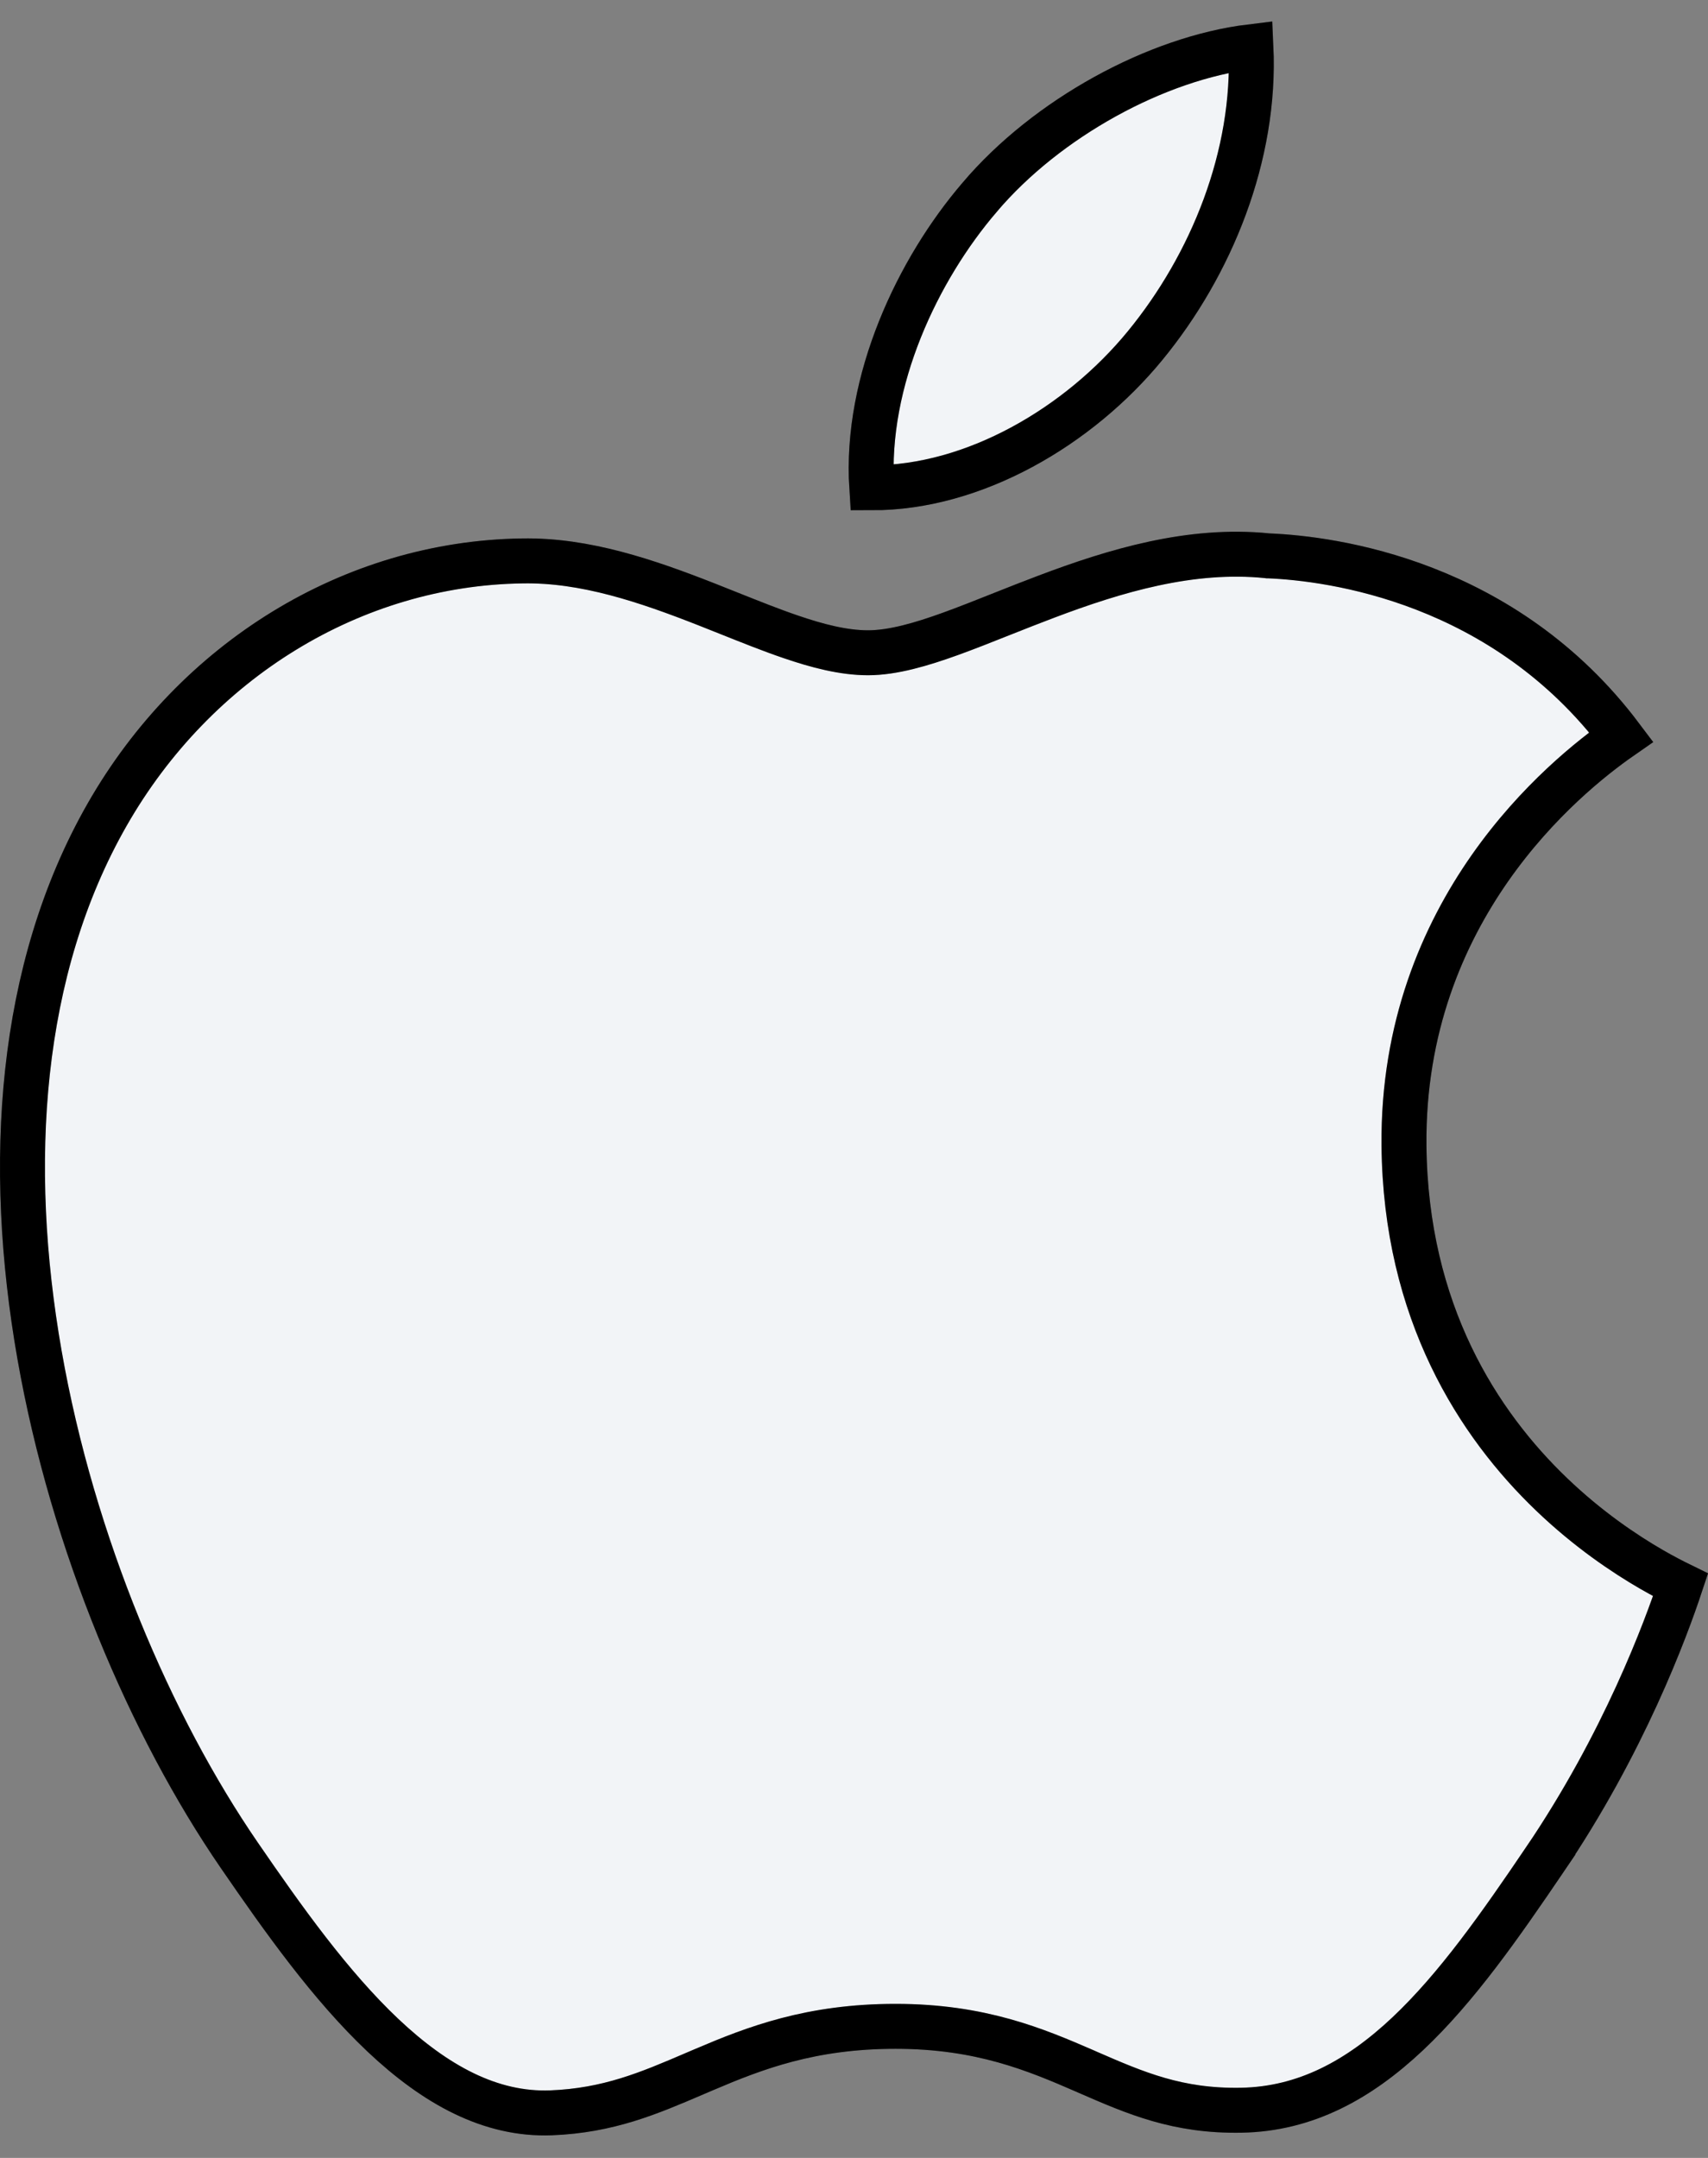 <svg width="38" height="48" viewBox="0 0 38 48" fill="none" xmlns="http://www.w3.org/2000/svg">
<rect x="0" y="0" width="38" height="48" fill="#808080" stroke="none"/>
<path d="M31.236 25.474L31.236 25.474C31.271 29.192 32.896 31.684 34.521 33.241C35.331 34.017 36.14 34.561 36.752 34.914C37.001 35.057 37.217 35.169 37.389 35.253C37.063 36.237 36.127 38.778 34.357 41.383L34.77 41.664L34.357 41.383C33.38 42.822 32.418 44.204 31.319 45.239C30.23 46.264 29.043 46.913 27.617 46.939C26.2 46.965 25.266 46.558 24.201 46.095L24.143 46.069C23.039 45.589 21.817 45.073 19.924 45.073C18.038 45.073 16.793 45.555 15.675 46.031C15.599 46.063 15.524 46.095 15.45 46.127C14.436 46.562 13.537 46.947 12.259 46.997C10.917 47.048 9.69 46.376 8.521 45.273C7.352 44.169 6.305 42.696 5.322 41.265C3.359 38.407 1.618 34.352 0.878 30.13C0.137 25.904 0.408 21.574 2.386 18.116C4.347 14.687 7.842 12.532 11.616 12.477L11.618 12.477C13.016 12.45 14.399 12.925 15.716 13.442C15.886 13.509 16.055 13.576 16.224 13.644C16.696 13.832 17.159 14.018 17.592 14.165C18.178 14.366 18.765 14.52 19.311 14.52C19.866 14.52 20.499 14.333 21.142 14.101C21.496 13.973 21.892 13.816 22.302 13.653C22.625 13.525 22.957 13.393 23.282 13.271C24.819 12.69 26.499 12.189 28.194 12.362L28.209 12.364L28.223 12.364C29.634 12.423 33.459 12.922 36.07 16.393C34.782 17.288 31.19 20.236 31.236 25.474ZM25.477 7.687L25.477 7.687C24.007 9.481 21.675 10.855 19.395 10.85C19.241 8.466 20.422 5.987 21.796 4.388L21.797 4.386C23.289 2.628 25.735 1.293 27.831 1.039C27.945 3.47 26.944 5.899 25.477 7.687Z" fill="#F2F4F7"/>
<path d="M31.236 25.474L31.236 25.474C31.271 29.192 32.896 31.684 34.521 33.241C35.331 34.017 36.14 34.561 36.752 34.914C37.001 35.057 37.217 35.169 37.389 35.253C37.063 36.237 36.127 38.778 34.357 41.383L34.77 41.664L34.357 41.383C33.38 42.822 32.418 44.204 31.319 45.239C30.23 46.264 29.043 46.913 27.617 46.939C26.2 46.965 25.266 46.558 24.201 46.095L24.143 46.069C23.039 45.589 21.817 45.073 19.924 45.073C18.038 45.073 16.793 45.555 15.675 46.031C15.599 46.063 15.524 46.095 15.45 46.127C14.436 46.562 13.537 46.947 12.259 46.997C10.917 47.048 9.69 46.376 8.521 45.273C7.352 44.169 6.305 42.696 5.322 41.265C3.359 38.407 1.618 34.352 0.878 30.13C0.137 25.904 0.408 21.574 2.386 18.116C4.347 14.687 7.842 12.532 11.616 12.477L11.618 12.477C13.016 12.45 14.399 12.925 15.716 13.442C15.886 13.509 16.055 13.576 16.224 13.644C16.696 13.832 17.159 14.018 17.592 14.165C18.178 14.366 18.765 14.52 19.311 14.52C19.866 14.52 20.499 14.333 21.142 14.101C21.496 13.973 21.892 13.816 22.302 13.653C22.625 13.525 22.957 13.393 23.282 13.271C24.819 12.69 26.499 12.189 28.194 12.362L28.209 12.364L28.223 12.364C29.634 12.423 33.459 12.922 36.07 16.393C34.782 17.288 31.19 20.236 31.236 25.474ZM25.477 7.687L25.477 7.687C24.007 9.481 21.675 10.855 19.395 10.85C19.241 8.466 20.422 5.987 21.796 4.388L21.797 4.386C23.289 2.628 25.735 1.293 27.831 1.039C27.945 3.47 26.944 5.899 25.477 7.687Z" stroke="black"/>
<path d="M31.236 25.474L31.236 25.474C31.271 29.192 32.896 31.684 34.521 33.241C35.331 34.017 36.14 34.561 36.752 34.914C37.001 35.057 37.217 35.169 37.389 35.253C37.063 36.237 36.127 38.778 34.357 41.383L34.77 41.664L34.357 41.383C33.38 42.822 32.418 44.204 31.319 45.239C30.23 46.264 29.043 46.913 27.617 46.939C26.2 46.965 25.266 46.558 24.201 46.095L24.143 46.069C23.039 45.589 21.817 45.073 19.924 45.073C18.038 45.073 16.793 45.555 15.675 46.031C15.599 46.063 15.524 46.095 15.45 46.127C14.436 46.562 13.537 46.947 12.259 46.997C10.917 47.048 9.69 46.376 8.521 45.273C7.352 44.169 6.305 42.696 5.322 41.265C3.359 38.407 1.618 34.352 0.878 30.13C0.137 25.904 0.408 21.574 2.386 18.116C4.347 14.687 7.842 12.532 11.616 12.477L11.618 12.477C13.016 12.45 14.399 12.925 15.716 13.442C15.886 13.509 16.055 13.576 16.224 13.644C16.696 13.832 17.159 14.018 17.592 14.165C18.178 14.366 18.765 14.52 19.311 14.52C19.866 14.52 20.499 14.333 21.142 14.101C21.496 13.973 21.892 13.816 22.302 13.653C22.625 13.525 22.957 13.393 23.282 13.271C24.819 12.69 26.499 12.189 28.194 12.362L28.209 12.364L28.223 12.364C29.634 12.423 33.459 12.922 36.07 16.393C34.782 17.288 31.19 20.236 31.236 25.474ZM25.477 7.687L25.477 7.687C24.007 9.481 21.675 10.855 19.395 10.85C19.241 8.466 20.422 5.987 21.796 4.388L21.797 4.386C23.289 2.628 25.735 1.293 27.831 1.039C27.945 3.47 26.944 5.899 25.477 7.687Z" stroke="black" stroke-opacity="0.2"/>
</svg>
